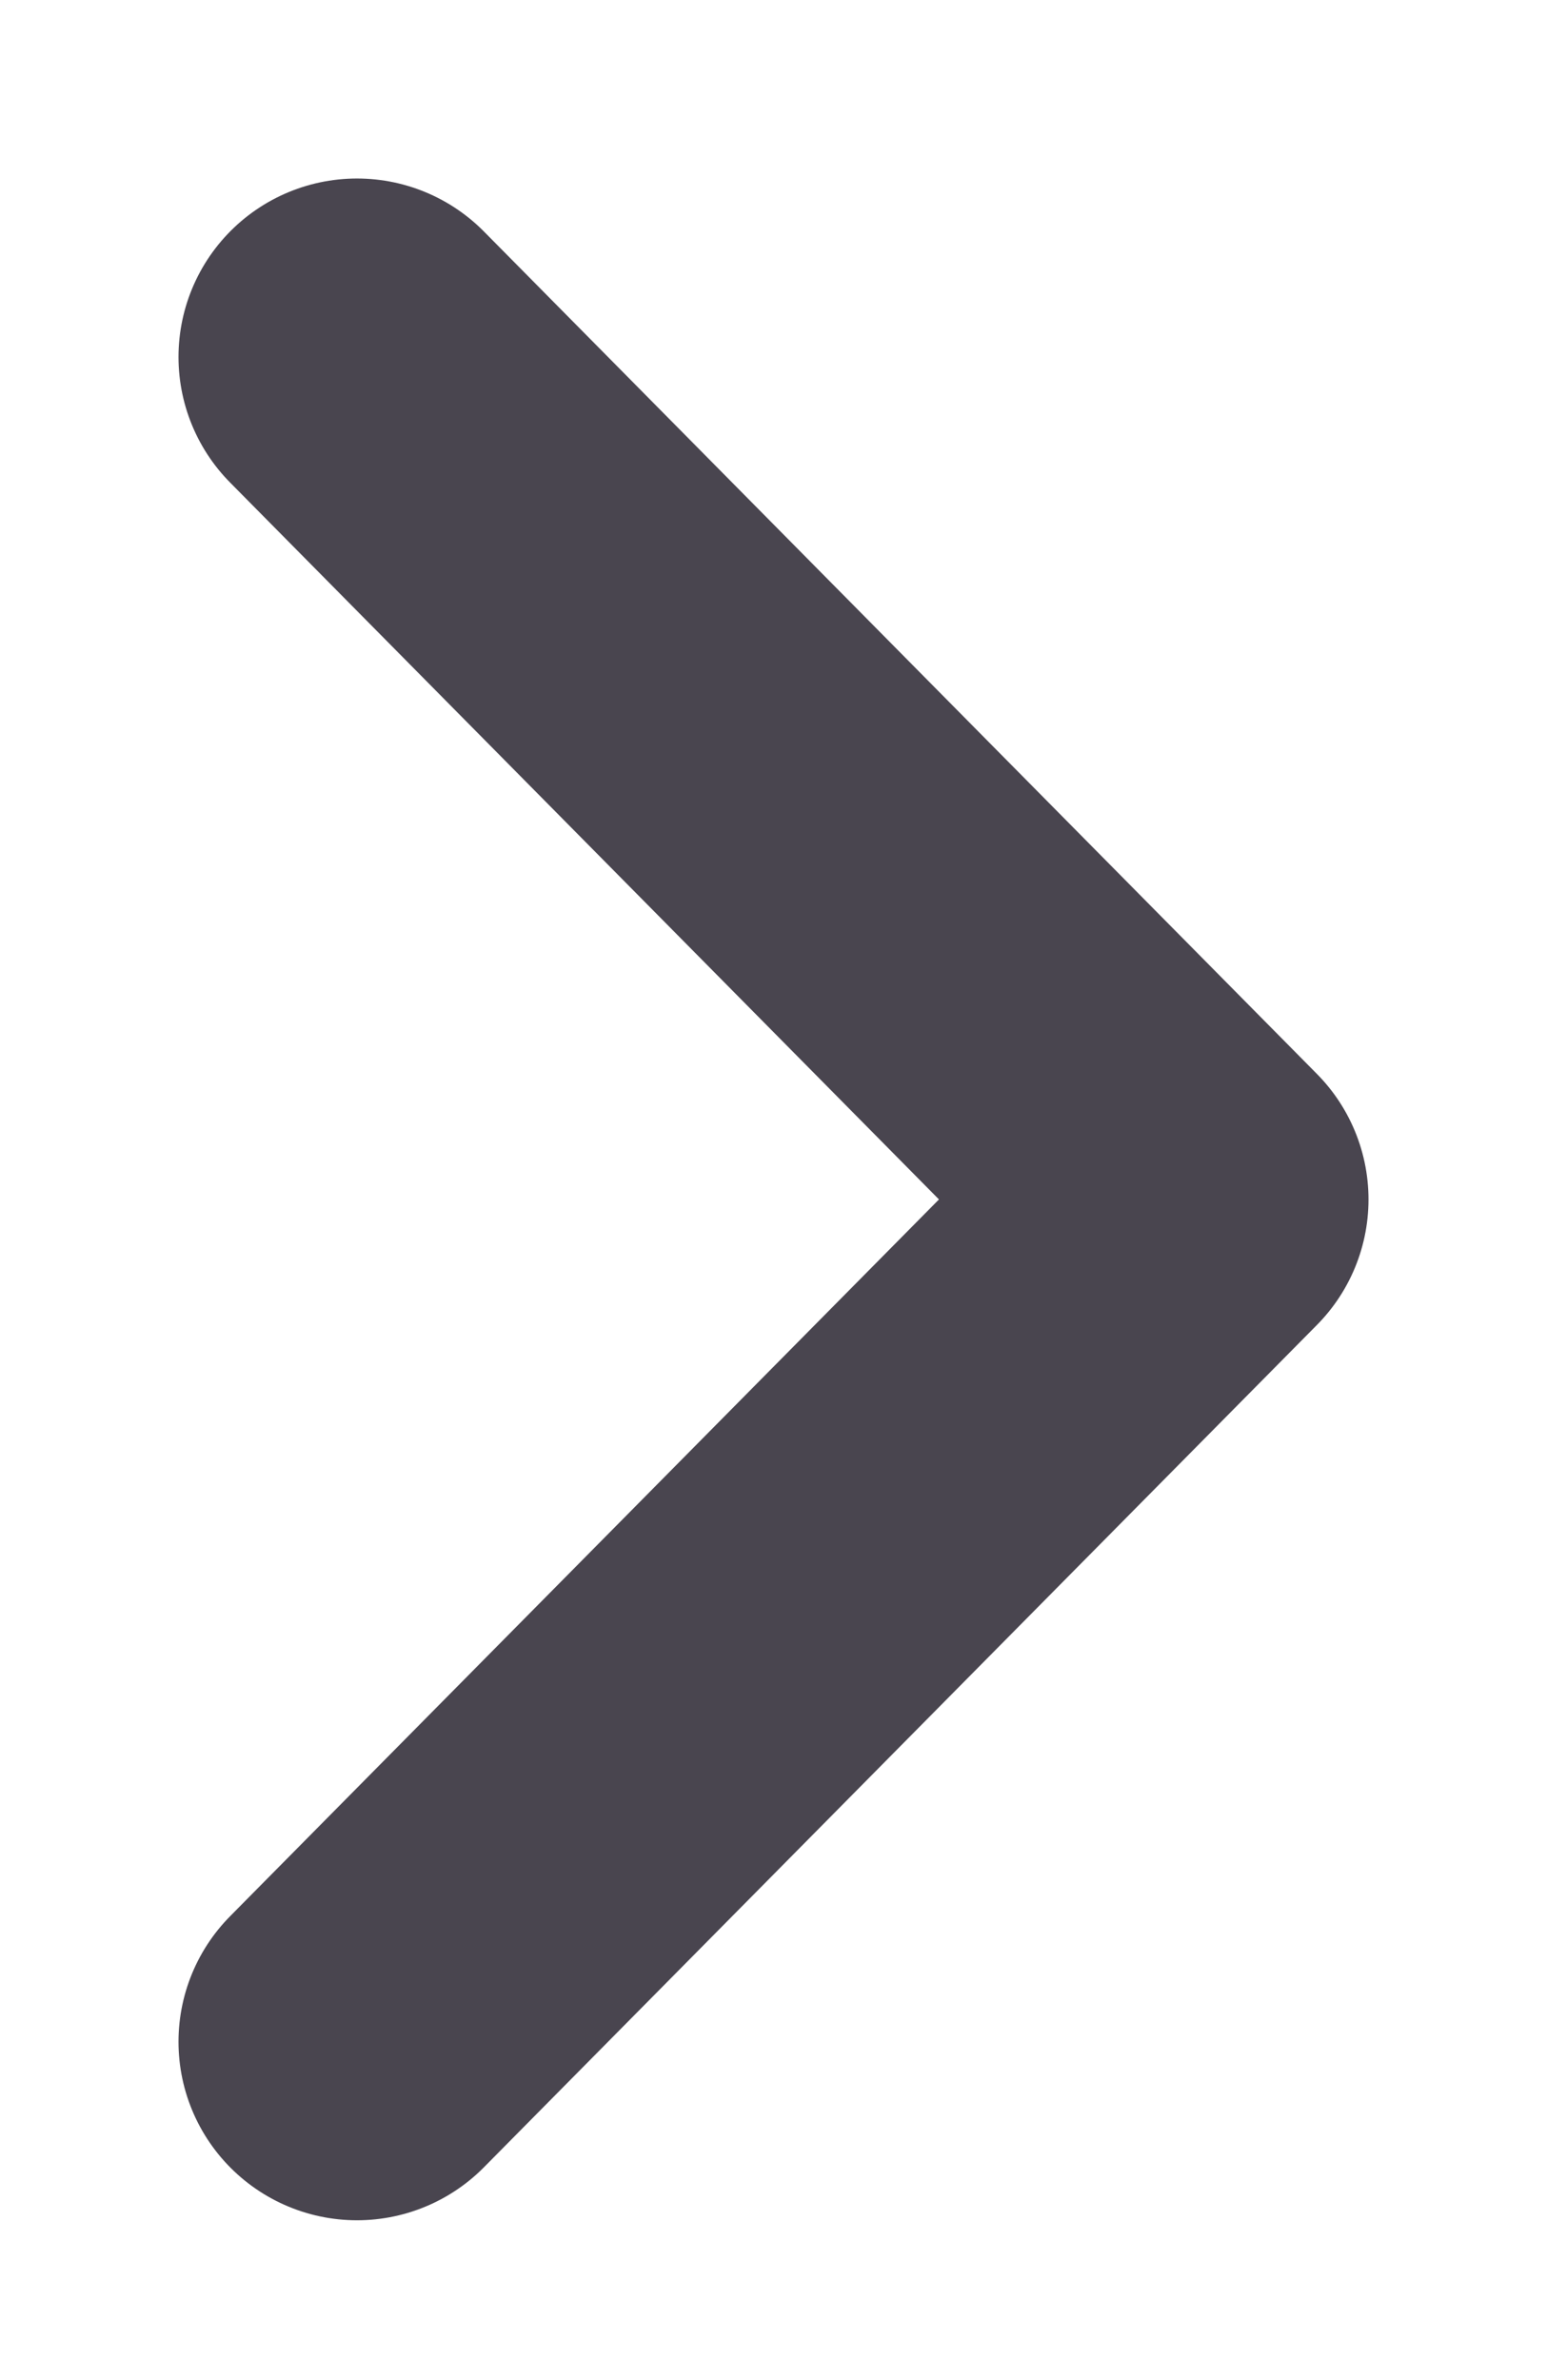 <svg width="13" height="20" viewBox="0 0 13 20" fill="none" xmlns="http://www.w3.org/2000/svg">
<path d="M3 3L10 10.079L3 17.157" stroke="#49454F" stroke-width="3" stroke-linecap="round" stroke-linejoin="round"/>
</svg>
